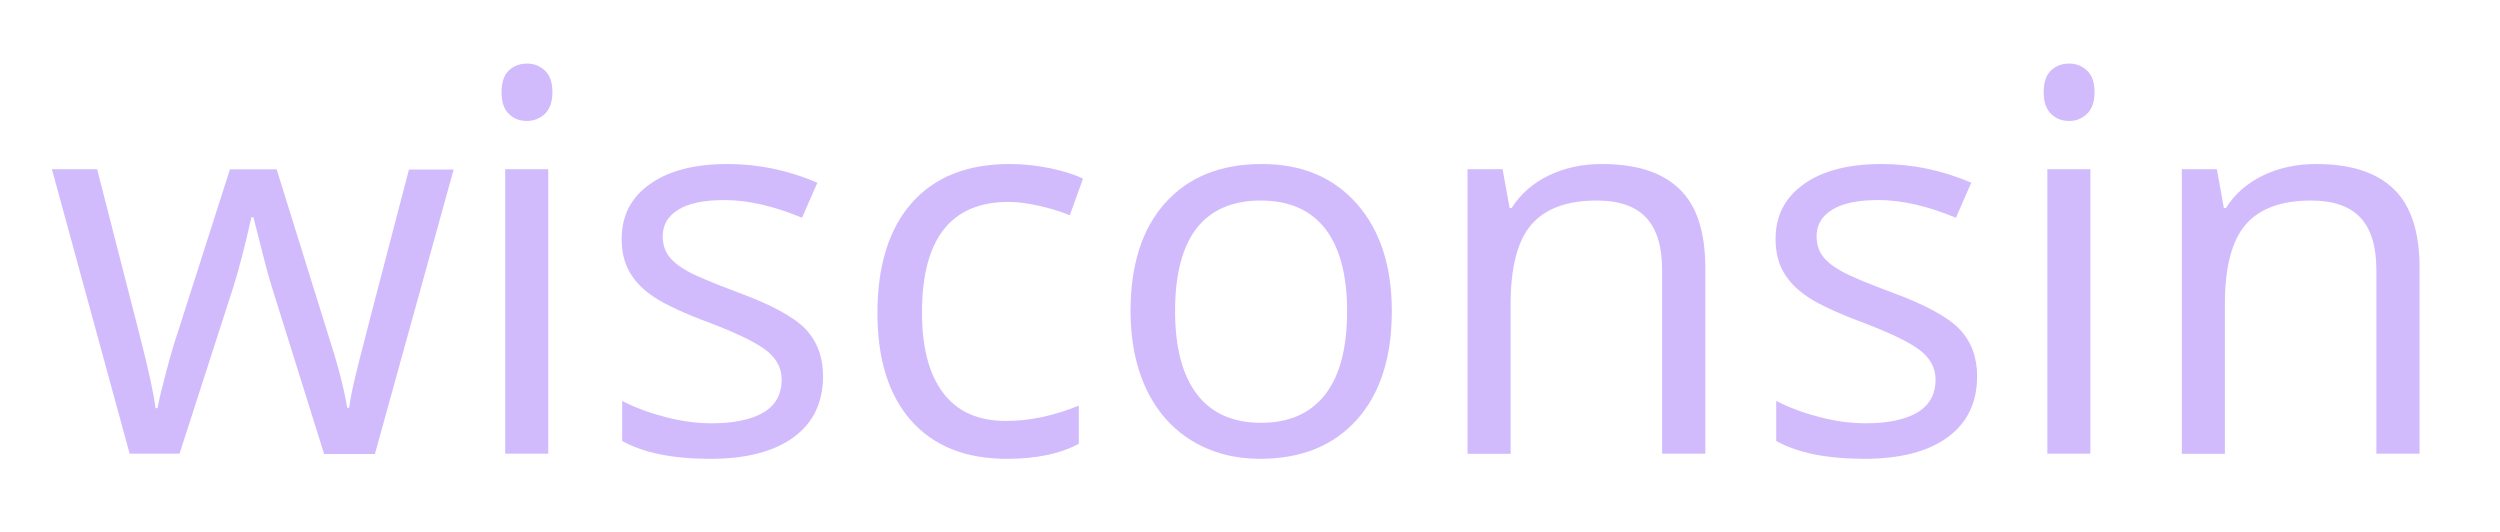 <?xml version="1.0" encoding="utf-8"?>
<!-- Generator: Adobe Illustrator 25.0.1, SVG Export Plug-In . SVG Version: 6.00 Build 0)  -->
<svg version="1.1" id="Layer_1" xmlns="http://www.w3.org/2000/svg" xmlns:xlink="http://www.w3.org/1999/xlink" x="0px" y="0px"
	 viewBox="0 0 149.84 31.86" style="enable-background:new 0 0 149.84 31.86;" xml:space="preserve">
<style type="text/css">
	.st0{fill:#D1BBFD;}
	.st1{fill:#434343;}
	.st2{fill:#069CFE;}
	.st3{fill:#1A75BB;}
	.st4{fill:#BBBCBE;}
	.st5{fill:#F9FCFC;}
	.st6{fill:#243266;}
	.st7{fill:#243267;}
	.st8{fill:#233165;}
	.st9{fill:#3190C9;}
	.st10{fill:#253367;}
	.st11{fill:#253267;}
</style>
<g>
	<g>
		<path class="st0" d="M19.42,27.19l-3.13-10c-0.2-0.61-0.56-2-1.1-4.17h-0.12c-0.41,1.82-0.78,3.22-1.09,4.2l-3.22,9.97H7.77
			L3.11,10.14h2.71c1.1,4.28,1.94,7.55,2.51,9.79c0.58,2.24,0.9,3.75,0.99,4.53h0.12c0.11-0.59,0.3-1.36,0.55-2.29
			c0.25-0.94,0.47-1.68,0.66-2.23l3.13-9.79h2.8l3.05,9.79c0.58,1.78,0.98,3.28,1.18,4.5h0.12c0.04-0.37,0.15-0.95,0.33-1.73
			c0.18-0.78,1.26-4.96,3.25-12.55h2.68l-4.72,17.05H19.42z"/>
		<path class="st0" d="M30.06,5.52c0-0.59,0.15-1.02,0.44-1.3c0.29-0.27,0.65-0.41,1.09-0.41c0.41,0,0.77,0.14,1.07,0.42
			c0.3,0.28,0.45,0.71,0.45,1.29c0,0.58-0.15,1.01-0.45,1.3C32.36,7.1,32,7.25,31.58,7.25c-0.44,0-0.8-0.14-1.09-0.43
			C30.2,6.53,30.06,6.1,30.06,5.52z M32.86,27.19h-2.58V10.14h2.58V27.19z"/>
		<path class="st0" d="M49.33,22.54c0,1.59-0.59,2.81-1.77,3.67c-1.18,0.86-2.84,1.29-4.98,1.29c-2.26,0-4.02-0.36-5.29-1.07v-2.4
			c0.82,0.42,1.7,0.74,2.64,0.98c0.94,0.24,1.84,0.36,2.72,0.36c1.35,0,2.38-0.22,3.11-0.65c0.73-0.43,1.09-1.09,1.09-1.97
			c0-0.66-0.29-1.23-0.86-1.7c-0.58-0.47-1.7-1.03-3.37-1.67c-1.59-0.59-2.71-1.11-3.38-1.55s-1.17-0.94-1.49-1.5
			c-0.33-0.56-0.49-1.23-0.49-2.01c0-1.39,0.56-2.49,1.7-3.29c1.13-0.8,2.68-1.2,4.65-1.2c1.84,0,3.63,0.37,5.38,1.12l-0.92,2.1
			c-1.71-0.71-3.26-1.06-4.65-1.06c-1.22,0-2.15,0.19-2.77,0.58c-0.62,0.38-0.93,0.91-0.93,1.59c0,0.46,0.12,0.85,0.35,1.17
			c0.23,0.32,0.61,0.63,1.13,0.92c0.52,0.29,1.52,0.71,2.99,1.26c2.02,0.74,3.39,1.48,4.1,2.22C48.98,20.47,49.33,21.41,49.33,22.54
			z"/>
		<path class="st0" d="M60.35,27.5c-2.47,0-4.38-0.76-5.73-2.28c-1.35-1.52-2.03-3.67-2.03-6.45c0-2.85,0.69-5.06,2.06-6.61
			c1.38-1.56,3.33-2.33,5.87-2.33c0.82,0,1.64,0.09,2.46,0.26c0.82,0.18,1.46,0.38,1.93,0.62l-0.79,2.19
			c-0.57-0.23-1.19-0.42-1.87-0.57c-0.68-0.15-1.27-0.23-1.79-0.23c-3.46,0-5.2,2.21-5.2,6.63c0,2.1,0.42,3.7,1.27,4.82
			c0.84,1.12,2.1,1.68,3.76,1.68c1.42,0,2.88-0.31,4.37-0.92v2.29C63.52,27.21,62.08,27.5,60.35,27.5z"/>
		<path class="st0" d="M83.42,18.65c0,2.78-0.7,4.95-2.1,6.51c-1.4,1.56-3.34,2.34-5.8,2.34c-1.52,0-2.88-0.36-4.06-1.07
			c-1.18-0.72-2.1-1.74-2.74-3.08c-0.64-1.34-0.96-2.9-0.96-4.7c0-2.78,0.69-4.94,2.08-6.49c1.39-1.55,3.32-2.33,5.79-2.33
			c2.39,0,4.28,0.79,5.69,2.38C82.72,13.8,83.42,15.94,83.42,18.65z M70.43,18.65c0,2.18,0.44,3.84,1.31,4.98
			c0.87,1.14,2.15,1.71,3.84,1.71c1.69,0,2.97-0.57,3.85-1.7s1.31-2.8,1.31-4.99c0-2.17-0.44-3.81-1.31-4.94
			c-0.88-1.13-2.17-1.69-3.88-1.69c-1.69,0-2.97,0.56-3.83,1.66C70.86,14.8,70.43,16.45,70.43,18.65z"/>
		<path class="st0" d="M99.62,27.19V16.16c0-1.39-0.32-2.43-0.95-3.11c-0.63-0.68-1.62-1.03-2.97-1.03c-1.78,0-3.09,0.48-3.92,1.45
			c-0.83,0.96-1.24,2.56-1.24,4.78v8.95h-2.58V10.14h2.1l0.42,2.33h0.12c0.53-0.84,1.27-1.49,2.22-1.95
			c0.95-0.46,2.02-0.69,3.19-0.69c2.05,0,3.6,0.49,4.64,1.49c1.04,0.99,1.56,2.57,1.56,4.75v11.12H99.62z"/>
		<path class="st0" d="M118.5,22.54c0,1.59-0.59,2.81-1.77,3.67c-1.18,0.86-2.84,1.29-4.98,1.29c-2.26,0-4.02-0.36-5.29-1.07v-2.4
			c0.82,0.42,1.7,0.74,2.64,0.98c0.94,0.24,1.84,0.36,2.71,0.36c1.35,0,2.39-0.22,3.11-0.65s1.09-1.09,1.09-1.97
			c0-0.66-0.29-1.23-0.86-1.7c-0.58-0.47-1.7-1.03-3.37-1.67c-1.59-0.59-2.71-1.11-3.38-1.55c-0.67-0.44-1.17-0.94-1.49-1.5
			c-0.33-0.56-0.49-1.23-0.49-2.01c0-1.39,0.57-2.49,1.7-3.29c1.13-0.8,2.68-1.2,4.65-1.2c1.84,0,3.63,0.37,5.38,1.12l-0.92,2.1
			c-1.71-0.71-3.26-1.06-4.65-1.06c-1.22,0-2.15,0.19-2.77,0.58c-0.62,0.38-0.93,0.91-0.93,1.59c0,0.46,0.12,0.85,0.35,1.17
			c0.23,0.32,0.61,0.63,1.13,0.92c0.52,0.29,1.51,0.71,2.99,1.26c2.02,0.74,3.39,1.48,4.1,2.22
			C118.15,20.47,118.5,21.41,118.5,22.54z"/>
		<path class="st0" d="M122.49,5.52c0-0.59,0.15-1.02,0.44-1.3c0.29-0.27,0.65-0.41,1.09-0.41c0.41,0,0.77,0.14,1.07,0.42
			c0.3,0.28,0.45,0.71,0.45,1.29c0,0.58-0.15,1.01-0.45,1.3c-0.3,0.29-0.66,0.43-1.07,0.43c-0.44,0-0.8-0.14-1.09-0.43
			C122.63,6.53,122.49,6.1,122.49,5.52z M125.29,27.19h-2.58V10.14h2.58V27.19z"/>
		<path class="st0" d="M142.43,27.19V16.16c0-1.39-0.32-2.43-0.95-3.11c-0.63-0.68-1.62-1.03-2.97-1.03c-1.78,0-3.09,0.48-3.92,1.45
			c-0.83,0.96-1.24,2.56-1.24,4.78v8.95h-2.58V10.14h2.1l0.42,2.33h0.12c0.53-0.84,1.27-1.49,2.22-1.95
			c0.95-0.46,2.02-0.69,3.19-0.69c2.05,0,3.6,0.49,4.64,1.49c1.04,0.99,1.56,2.57,1.56,4.75v11.12H142.43z"/>
	</g>
</g>
</svg>
